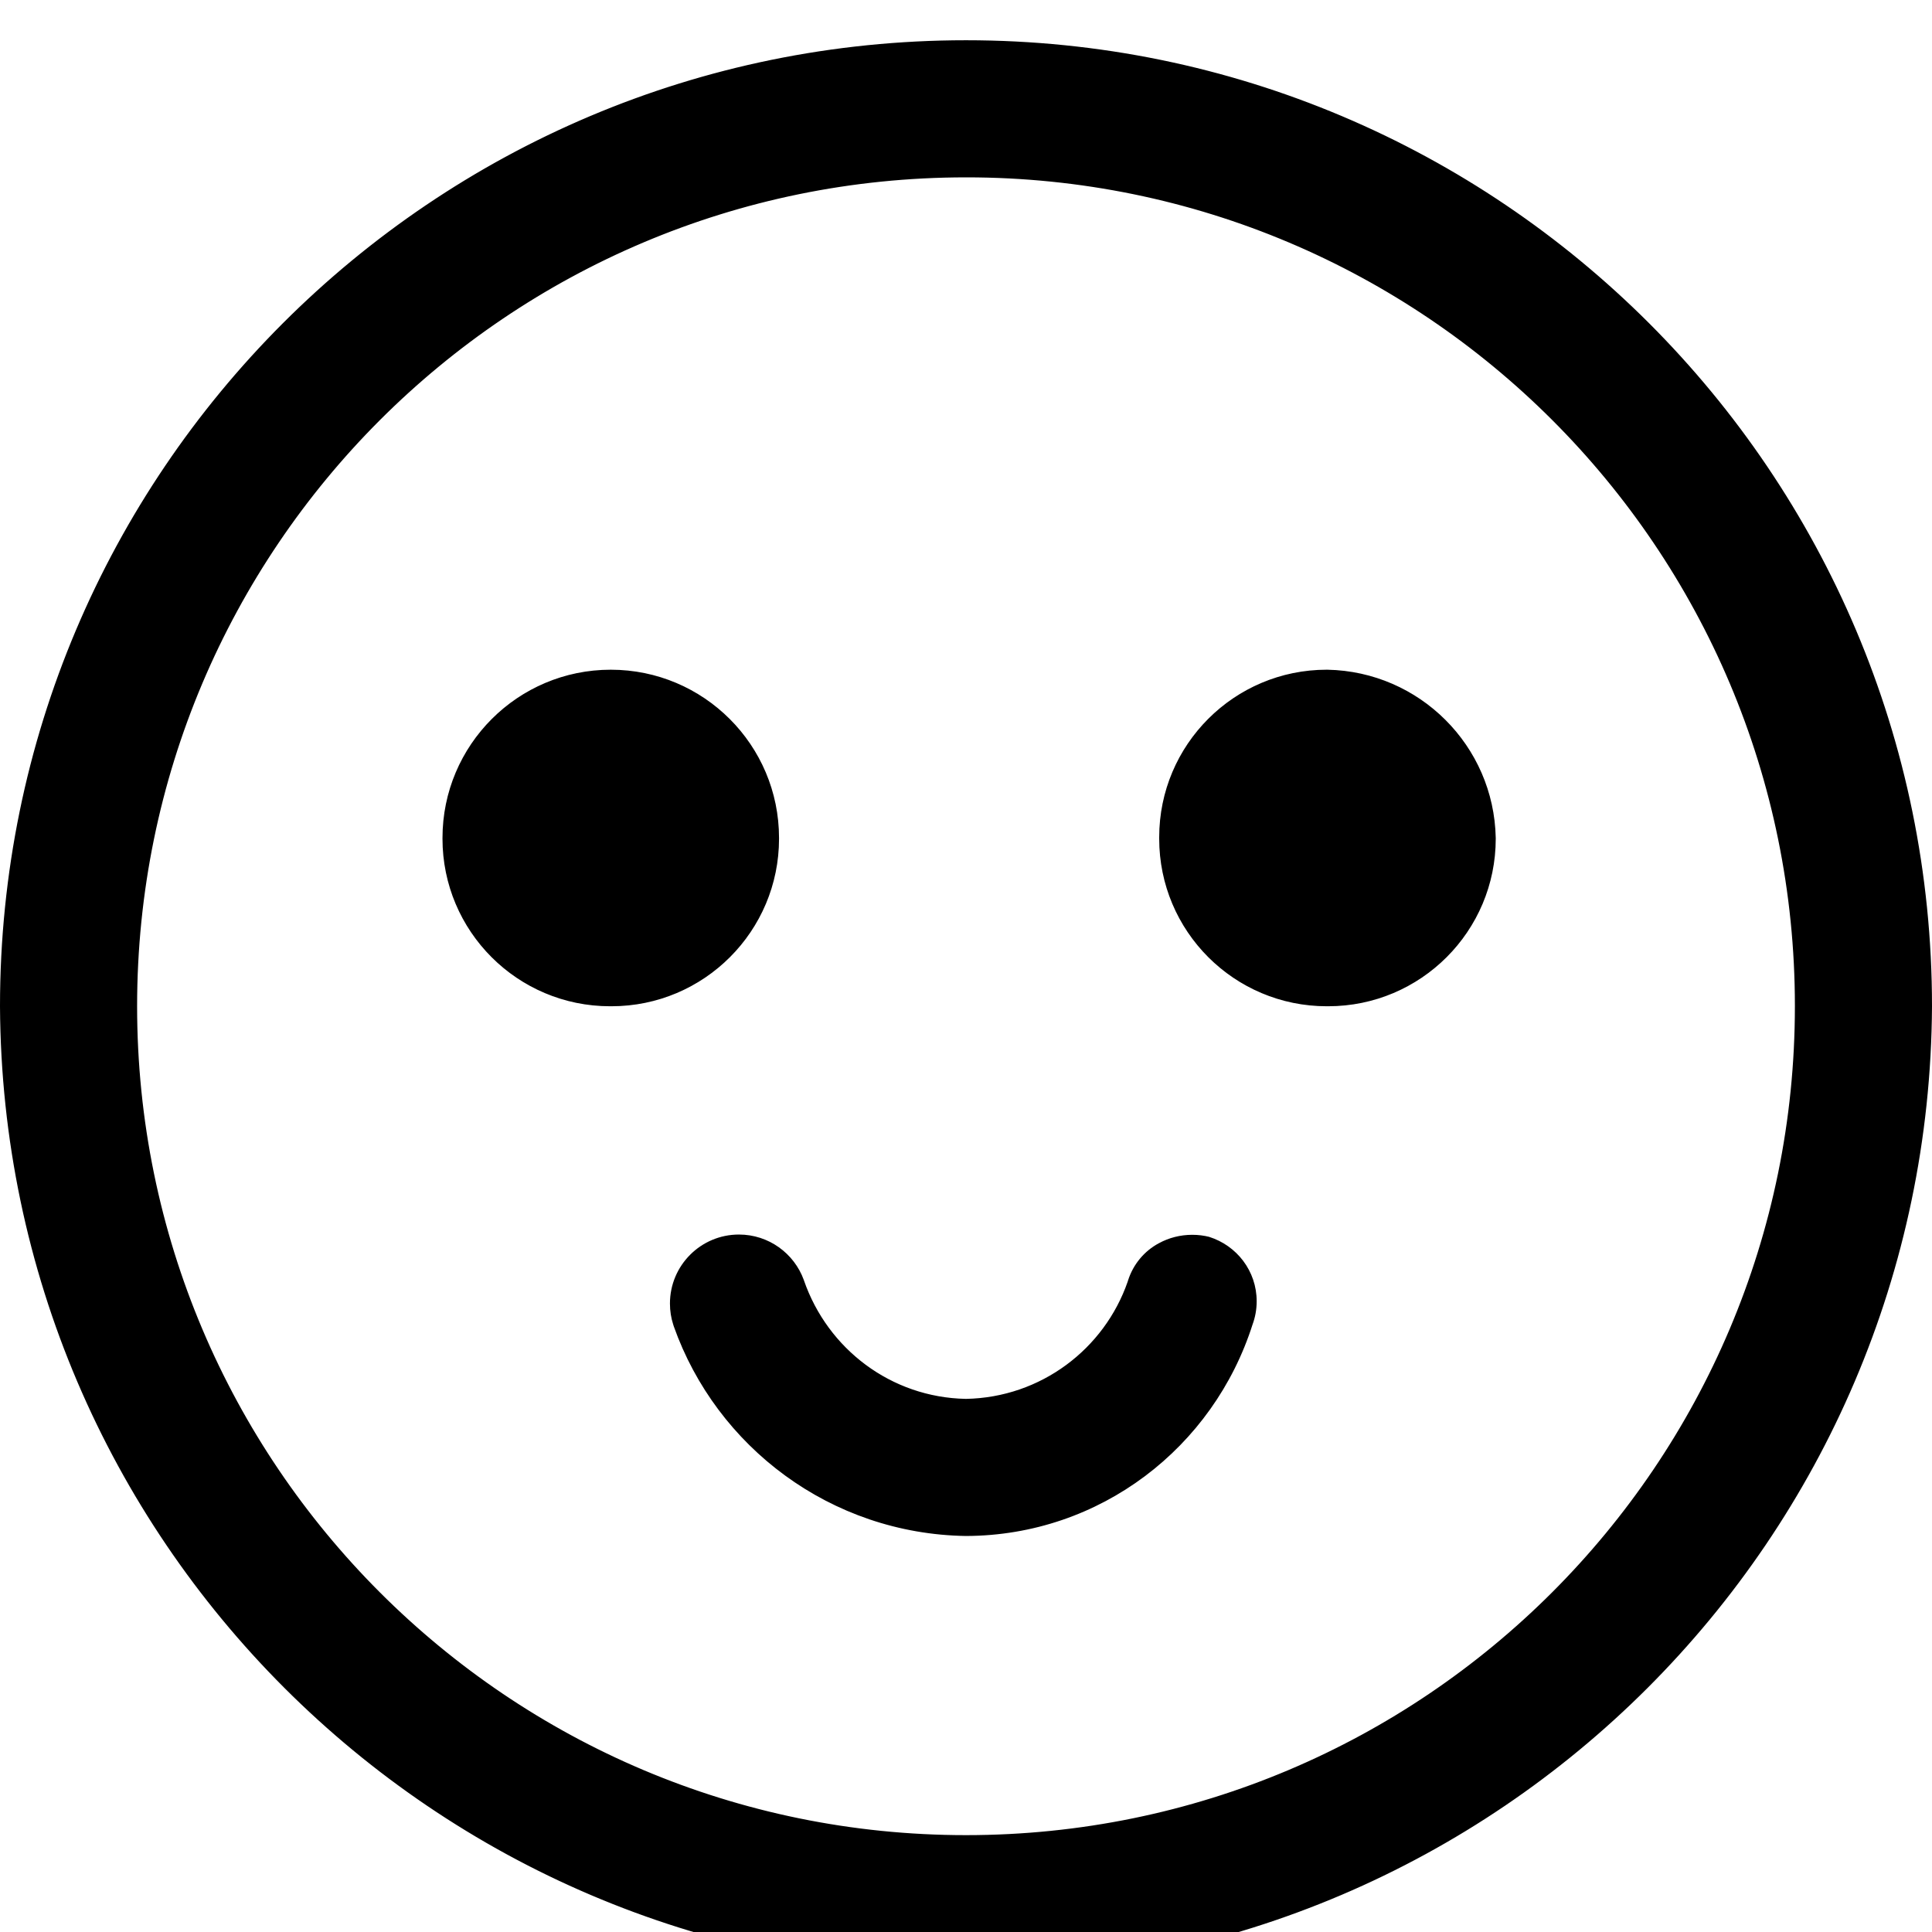 <svg width="64" height="64" viewBox="0 0 1024 1024" xmlns="http://www.w3.org/2000/svg"><path d="M512 77.488c-251.756 0-455.845 204.089-455.845 455.845S260.244 989.178 512 989.178c251.756 0 455.845-204.089 455.845-455.845-.525-251.545-204.3-455.32-455.795-455.845H512zm0 951.329c-273.648 0-495.484-221.836-495.484-495.484S238.352 37.849 512 37.849c273.648 0 495.484 221.836 495.484 495.484v.661c0 273.283-221.54 494.823-494.823 494.823h-.698.037zm0 16.516C229.817 1043.878 1.454 815.515.001 533.472L0 533.333c0-282.77 229.23-512 512-512s512 229.23 512 512c-1.455 282.183-229.818 510.546-511.861 511.999l-.139.001zm0-990.968c-264.527 0-478.968 214.441-478.968 478.968S247.473 1012.301 512 1012.301c264.527 0 478.968-214.441 478.968-478.968-.188-264.451-214.517-478.78-478.95-478.968h-.017zm0 951.329c-260.878 0-472.361-211.483-472.361-472.361S251.122 60.972 512 60.972s472.361 211.483 472.361 472.361S772.878 1005.694 512 1005.694zm0-911.69c-242.635 0-439.329 196.694-439.329 439.329S269.365 972.662 512 972.662c242.635 0 439.329-196.694 439.329-439.329v-.198c0-242.525-196.606-439.131-439.131-439.131h-.209.01zm-99.097 350.142l.001.364c0 49.056-39.768 88.824-88.824 88.824l-.384-.001h.02l-.364.001c-49.056 0-88.824-39.768-88.824-88.824l.001-.384v.02c0-49.257 39.93-89.187 89.187-89.187s89.187 39.93 89.187 89.187zm379.871 0l.001.364c0 49.056-39.768 88.824-88.824 88.824l-.384-.001h.02l-.364.001c-49.056 0-88.824-39.768-88.824-88.824l.001-.384v.02l-.001-.364c0-49.056 39.768-88.824 88.824-88.824l.384.001h-.02c48.858.979 88.208 40.329 89.186 89.095l.001.092zM512 797.591l-.567.001c-63.821 0-118.07-40.986-137.859-98.073l-.309-1.024c-.421-1.486-.664-3.192-.664-4.955 0-10.4 8.431-18.831 18.831-18.831 8.637 0 15.917 5.815 18.136 13.744l.032.133c15.24 42.681 55.317 72.677 102.4 72.677s87.16-29.996 102.163-71.92l.237-.757c2.235-8.064 9.509-13.885 18.143-13.885 1.772 0 3.487.245 5.112.704l-.132-.032c8.064 2.235 13.885 9.509 13.885 18.143 0 1.772-.245 3.487-.704 5.112l.032-.132c-20.099 58.111-74.347 99.098-138.168 99.098l-.598-.001h.031zm0 16.516c-71.629-1.099-132.221-47.152-154.891-111.142l-.361-1.168c-1.054-3.258-1.661-7.007-1.661-10.897 0-20.195 16.371-36.567 36.567-36.567 15.812 0 29.281 10.037 34.382 24.087l.081.254c12.574 36.281 46.129 62.006 85.795 62.76l.089.001c39.755-.756 73.31-26.481 85.688-62.112l.196-.649c2.766-8.649 8.667-15.625 16.335-19.731l.181-.089c5.075-2.759 11.113-4.381 17.529-4.381 3.158 0 6.225.393 9.154 1.133l-.257-.055c14.734 4.622 25.238 18.154 25.238 34.138 0 4.343-.775 8.504-2.195 12.354l.08-.247c-20.768 65.446-80.882 112.083-151.922 112.31h-.027zm0-33.032h.318c56.809 0 104.968-37.038 121.647-88.283l.255-.905v-3.303h-3.303c-16.947 50.302-63.689 85.884-118.742 85.884h-.184.01c-.301.003-.656.004-1.012.004-54.839 0-101.354-35.635-117.654-85.013l-.25-.875s-3.303-3.303-3.303 0c0 0-3.303 3.303 0 3.303 16.933 52.15 65.092 89.187 121.901 89.187h.335-.017z"/></svg>